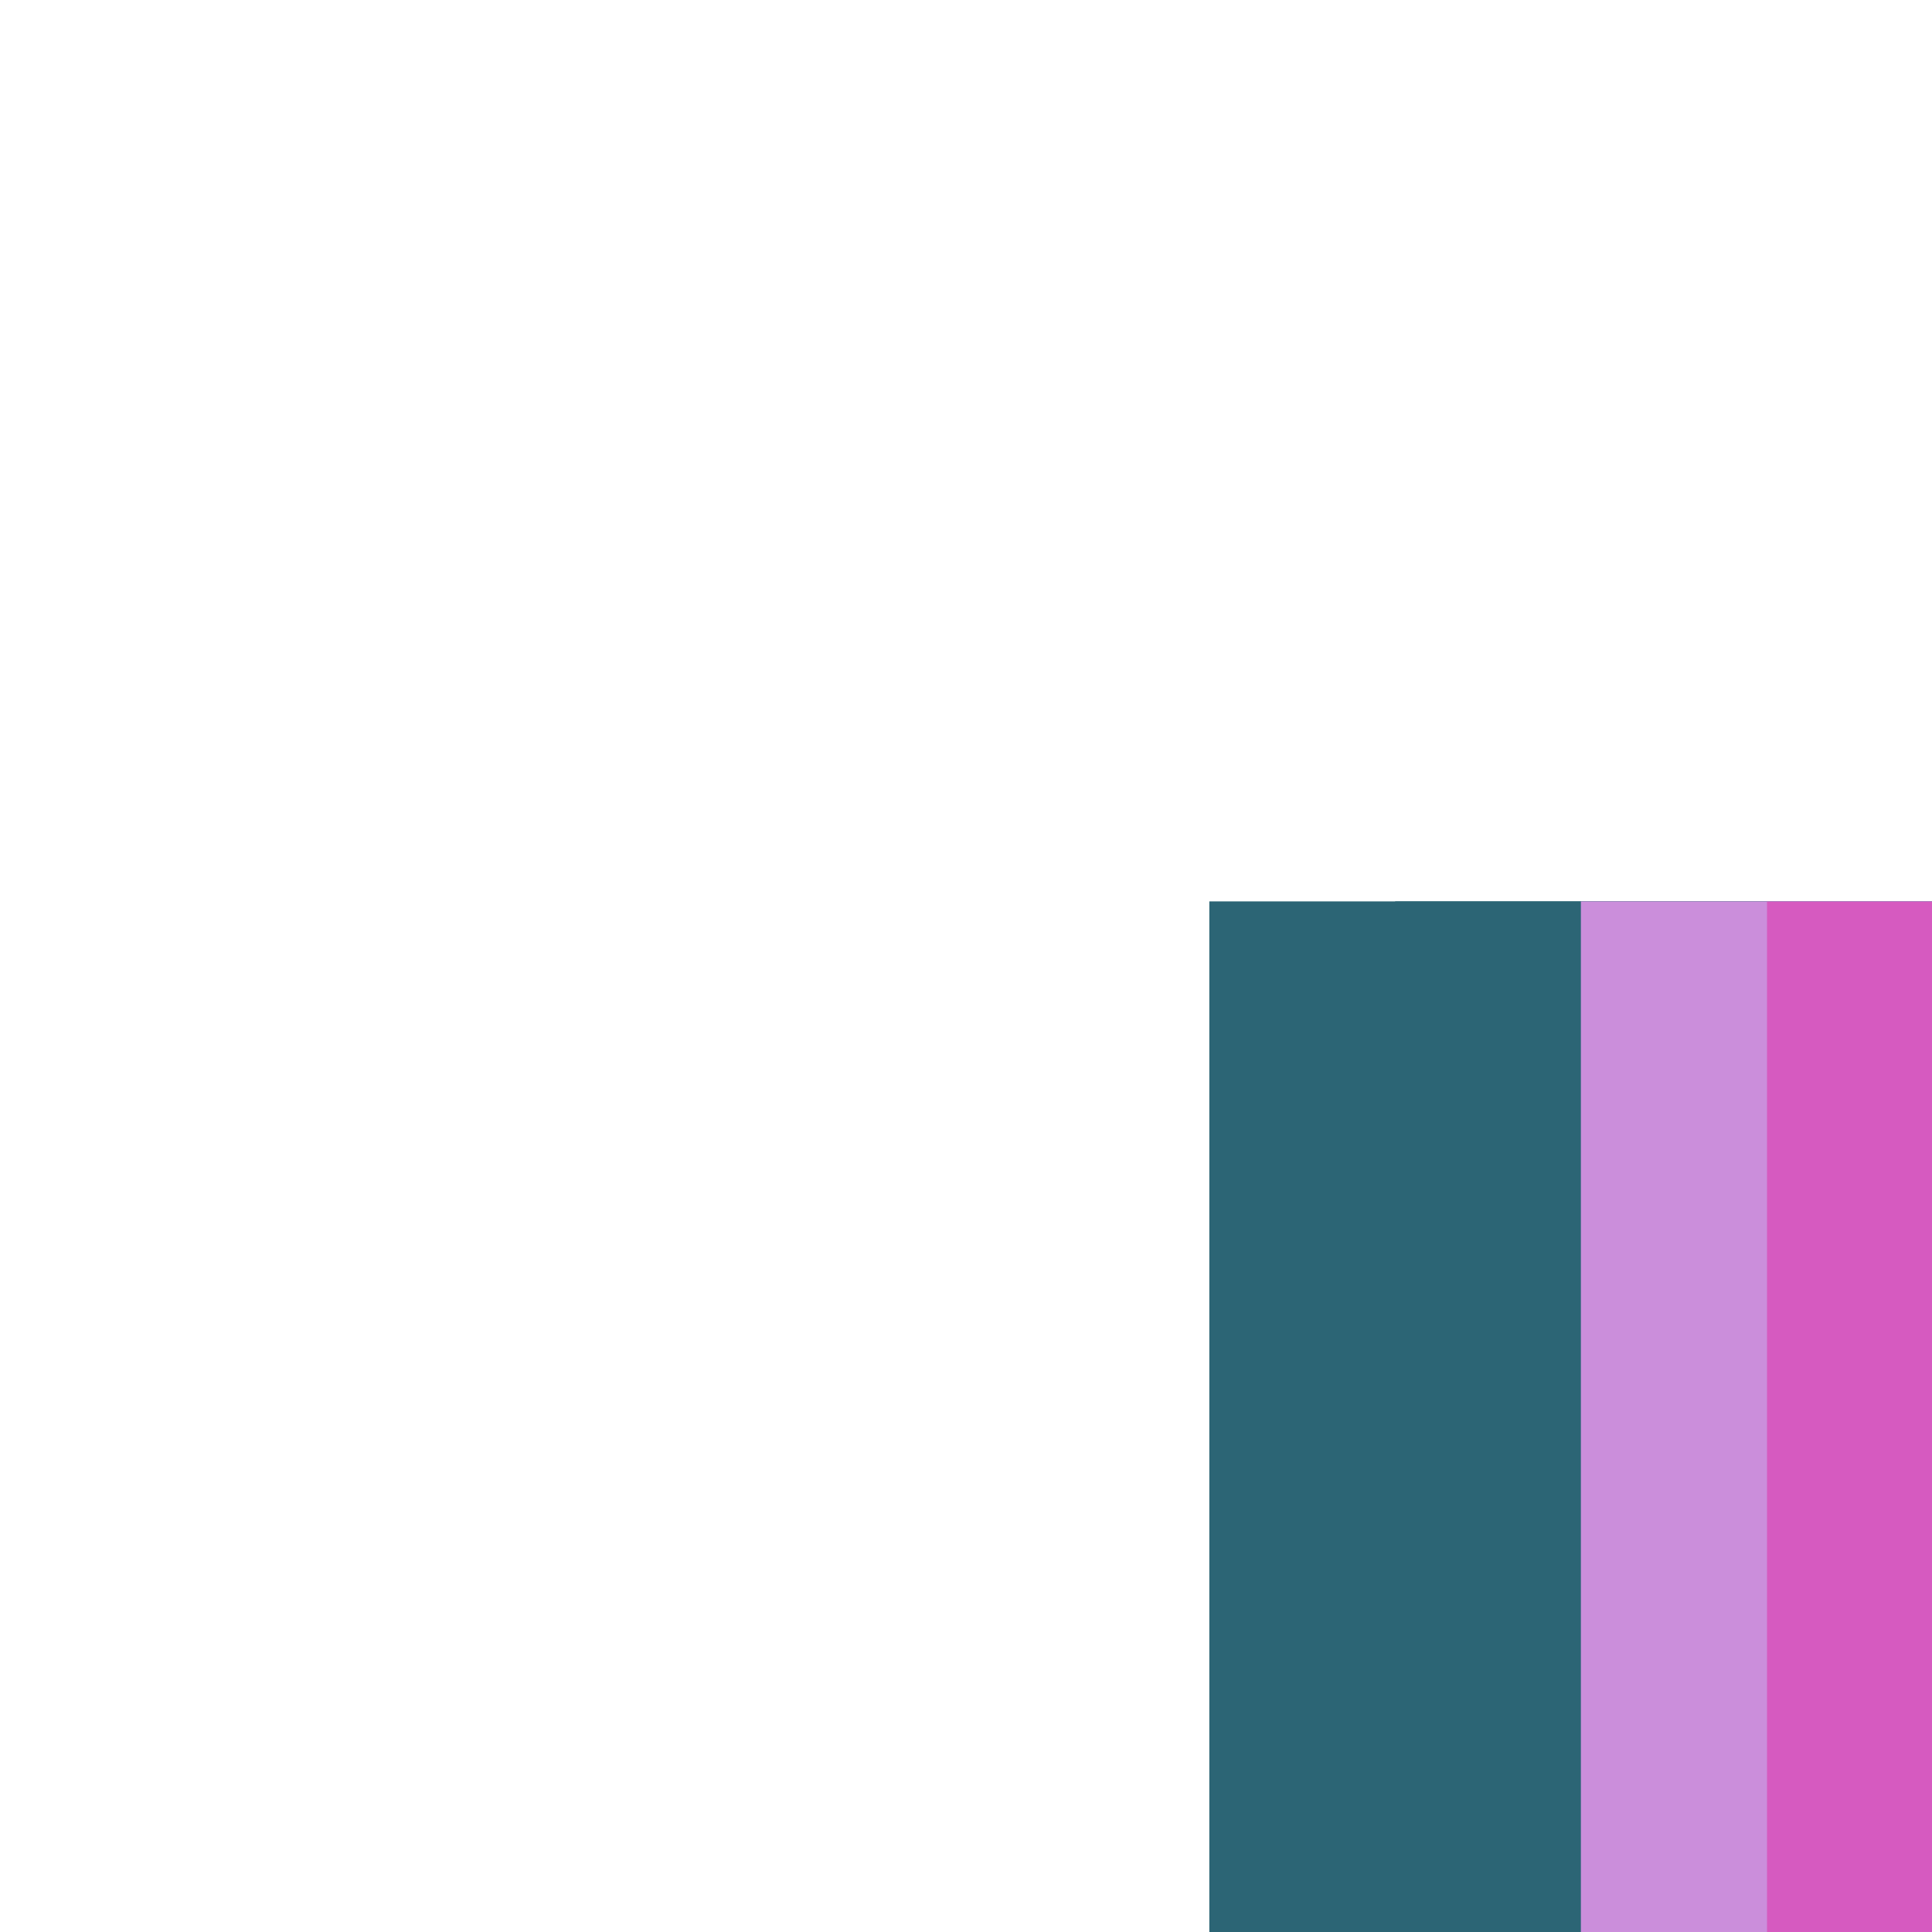 <?xml version="1.0" encoding="utf-8"?>
<!-- Generator: Adobe Illustrator 24.1.2, SVG Export Plug-In . SVG Version: 6.00 Build 0)  -->
<svg version="1.1"
	 id="svg41969" xmlns:cc="http://creativecommons.org/ns#" xmlns:dc="http://purl.org/dc/elements/1.1/" xmlns:inkscape="http://www.inkscape.org/namespaces/inkscape" xmlns:rdf="http://www.w3.org/1999/02/22-rdf-syntax-ns#" xmlns:sodipodi="http://sodipodi.sourceforge.net/DTD/sodipodi-0.dtd" xmlns:svg="http://www.w3.org/2000/svg"
	 xmlns="http://www.w3.org/2000/svg" xmlns:xlink="http://www.w3.org/1999/xlink" x="0px" y="0px" viewBox="0 0 1 1"
	 enable-background="new 0 0 1 1" xml:space="preserve">
<g id="layer1" transform="translate(41.332,-148.701)" inkscape:groupmode="layer" inkscape:label="Layer 1">
	
		<g id="g20955" transform="matrix(-0.049,0,0,-0.049,-114.868,93.842)" inkscape:export-filename="C:\Users\Donatas\Documents\ShareX\Screenshots\2019-01\BSMGWaterTileSet.png" inkscape:export-xdpi="450" inkscape:export-ydpi="450">
		<path id="path20941" inkscape:connector-curvature="0" fill="#2C6575" d="M-1513.509-1129.093v-14.129
			c0-3.575-2.876-6.453-6.451-6.453h-14.13v20.582H-1513.509z"/>
		<path id="path20943" inkscape:connector-curvature="0" fill="#2C6575" d="M-1515.472-1129.093v-13.669
			c0-2.741-2.208-4.949-4.949-4.949h-13.669v18.618C-1534.09-1129.093-1515.472-1129.093-1515.472-1129.093z"/>
		<path id="path20945" inkscape:connector-curvature="0" fill="#CB8EDB" d="M-1517.434-1129.093v-12.662
			c0-2.212-1.781-3.992-3.993-3.992h-12.662v16.654C-1534.089-1129.093-1517.434-1129.093-1517.434-1129.093z"/>
		<path id="path20947" inkscape:connector-curvature="0" fill="#D65AC0" d="M-1519.4-1129.093v-11.957
			c0-1.515-1.22-2.735-2.735-2.735h-11.957v14.69h14.692V-1129.093z"/>
		<path id="path20949" inkscape:connector-curvature="0" fill="#CB8EDB" d="M-1534.09-1134.985c3.253,0,5.891,2.637,5.891,5.889
			c0,0,0,0,0,0.001h-5.891V-1134.985z"/>
		<path id="path20951" inkscape:connector-curvature="0" fill="#2C6575" d="M-1534.09-1133.022c2.169,0,3.928,1.759,3.928,3.928l0,0
			h-3.928V-1133.022z"/>
		<path id="path20953" inkscape:connector-curvature="0" fill="#2C6575" d="M-1534.09-1131.057c1.084,0,1.963,0.879,1.963,1.963
			c0,0,0,0,0,0.001h-1.963V-1131.057z"/>
	</g>
</g>
</svg>
